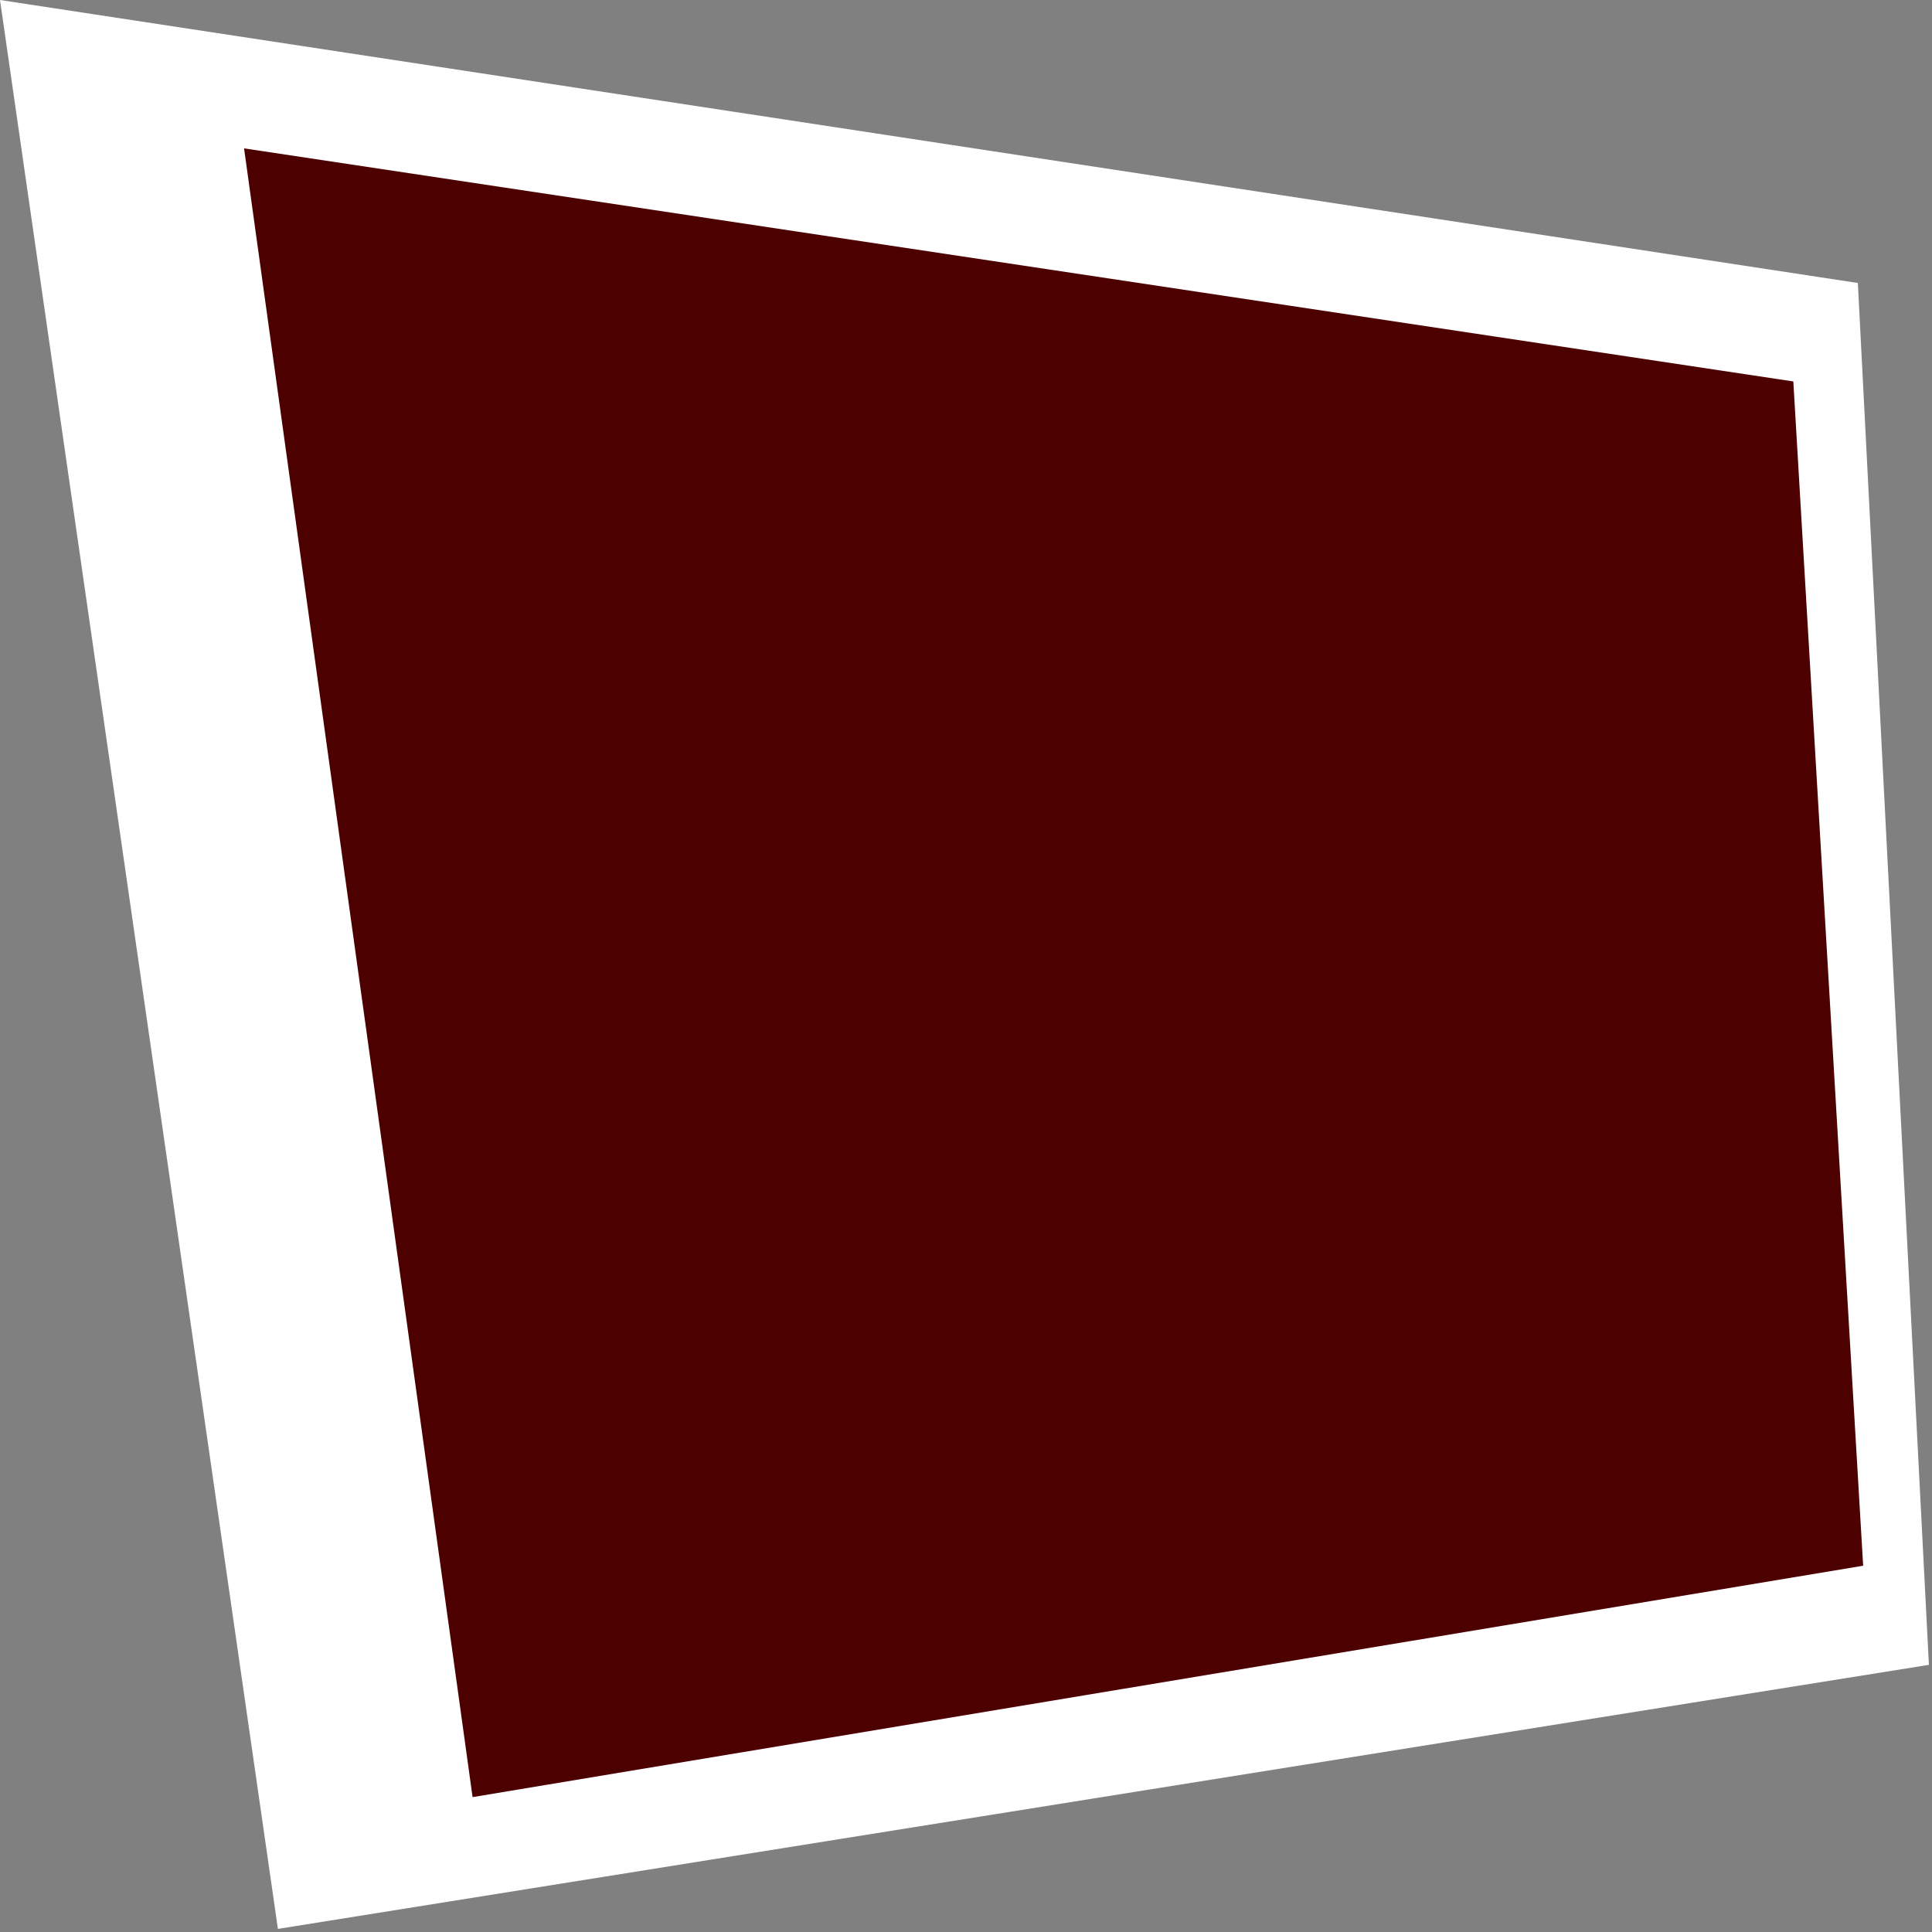 <?xml version="1.0" encoding="UTF-8" standalone="no"?>
<!DOCTYPE svg PUBLIC "-//W3C//DTD SVG 1.1//EN" "http://www.w3.org/Graphics/SVG/1.1/DTD/svg11.dtd">
<svg width="100%" height="100%" viewBox="0 0 50 50" version="1.1" xmlns="http://www.w3.org/2000/svg" xmlns:xlink="http://www.w3.org/1999/xlink" xml:space="preserve" xmlns:serif="http://www.serif.com/" style="fill-rule:evenodd;clip-rule:evenodd;stroke-linejoin:round;stroke-miterlimit:2;">
    <rect x="0" y="0" width="50" height="50" fill="#808080" stroke="none"/>
    <g transform="matrix(1,0,0,1,0,-185.872)">
        <g id="Avatar-Borders" serif:id="Avatar Borders">
            <g id="Masks">
            </g>
            <g transform="matrix(0.195,0,0,0.195,0,185.872)">
                <g id="Avatar-Borders-Inverted" serif:id="Avatar Borders Inverted">
                    <rect id="AvatarBorderInvertSelected" x="0" y="0" width="256" height="256" style="fill:none;"/>
                    <g id="AvatarBorderInvertSelected1" serif:id="AvatarBorderInvertSelected">
                        <g transform="matrix(1,0,0,1,-2.236,0)">
                            <path d="M2.236,0L248.806,37.558L258.236,220.954L39.119,256L2.236,0Z" style="fill:white;"/>
                        </g>
                        <g transform="matrix(1,0,0,1,-2.236,0)">
                            <path d="M34.628,19.692L240.241,50.625L249.508,207.799L64.956,238.508L34.628,19.692Z" style="fill:rgb(76,0,0);"/>
                        </g>
                    </g>
                </g>
            </g>
            <g id="Normal">
            </g>
        </g>
    </g>
</svg>

